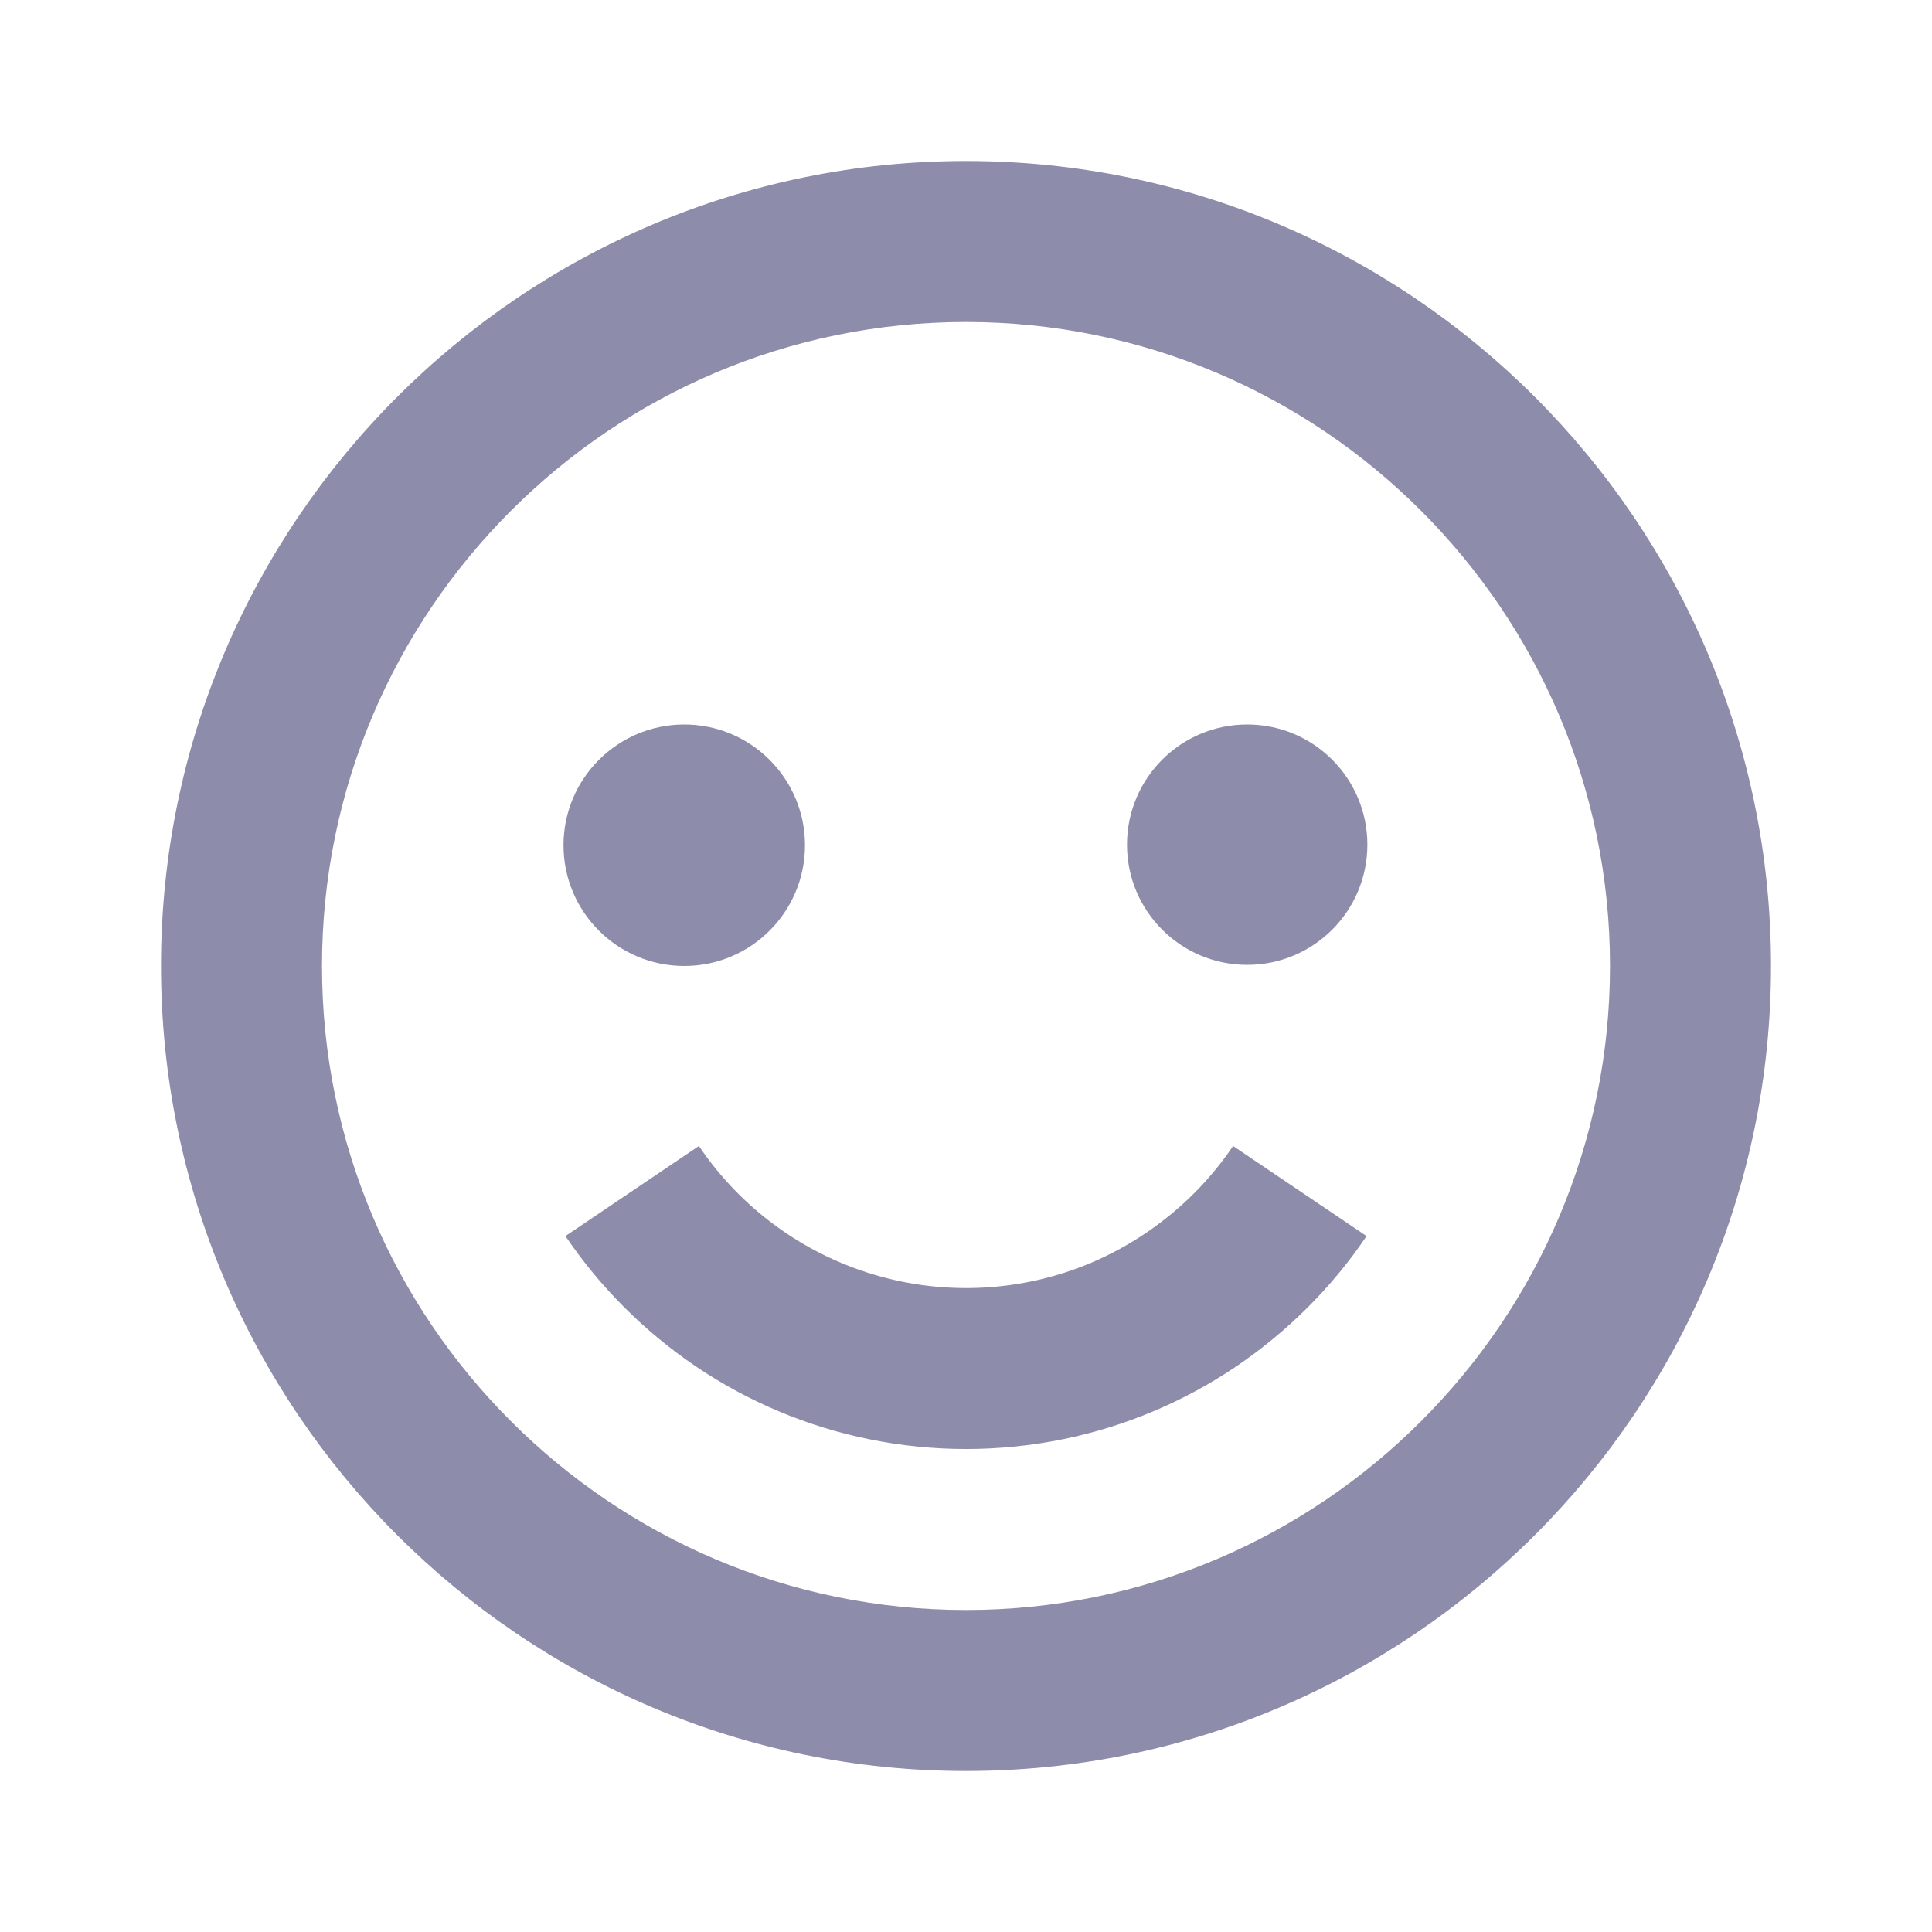 <svg width="24" height="24" viewBox="0 0 24 24" fill="none" xmlns="http://www.w3.org/2000/svg">
<g opacity="0.5">
<path d="M12 2C6.486 2 2 6.486 2 12C2 17.514 6.486 22 12 22C17.514 22 22 17.514 22 12C22 6.486 17.514 2 12 2ZM12 20C7.589 20 4 16.411 4 12C4 7.589 7.589 4 12 4C16.411 4 20 7.589 20 12C20 16.411 16.411 20 12 20Z" fill="#1B1A57"/>
<path d="M14.829 14.828C14.463 15.192 14.032 15.483 13.557 15.686C12.702 16.047 11.749 16.099 10.86 15.835C9.97 15.57 9.201 15.005 8.682 14.236L7.024 15.355C7.456 15.993 8.007 16.543 8.645 16.975C9.295 17.414 10.025 17.721 10.793 17.878C11.59 18.041 12.411 18.041 13.208 17.878C13.976 17.721 14.706 17.414 15.356 16.975C15.669 16.763 15.968 16.517 16.242 16.244C16.514 15.973 16.762 15.673 16.976 15.355L15.318 14.236C15.174 14.448 15.011 14.647 14.829 14.828Z" fill="#1B1A57"/>
<path d="M15.493 11.986C16.318 11.986 16.986 11.318 16.986 10.493C16.986 9.668 16.318 9 15.493 9C14.668 9 14 9.668 14 10.493C14 11.318 14.668 11.986 15.493 11.986Z" fill="#1B1A57"/>
<path d="M8.5 12C9.328 12 10 11.328 10 10.5C10 9.672 9.328 9 8.5 9C7.672 9 7 9.672 7 10.5C7 11.328 7.672 12 8.5 12Z" fill="#1B1A57"/>
</g>
</svg>
